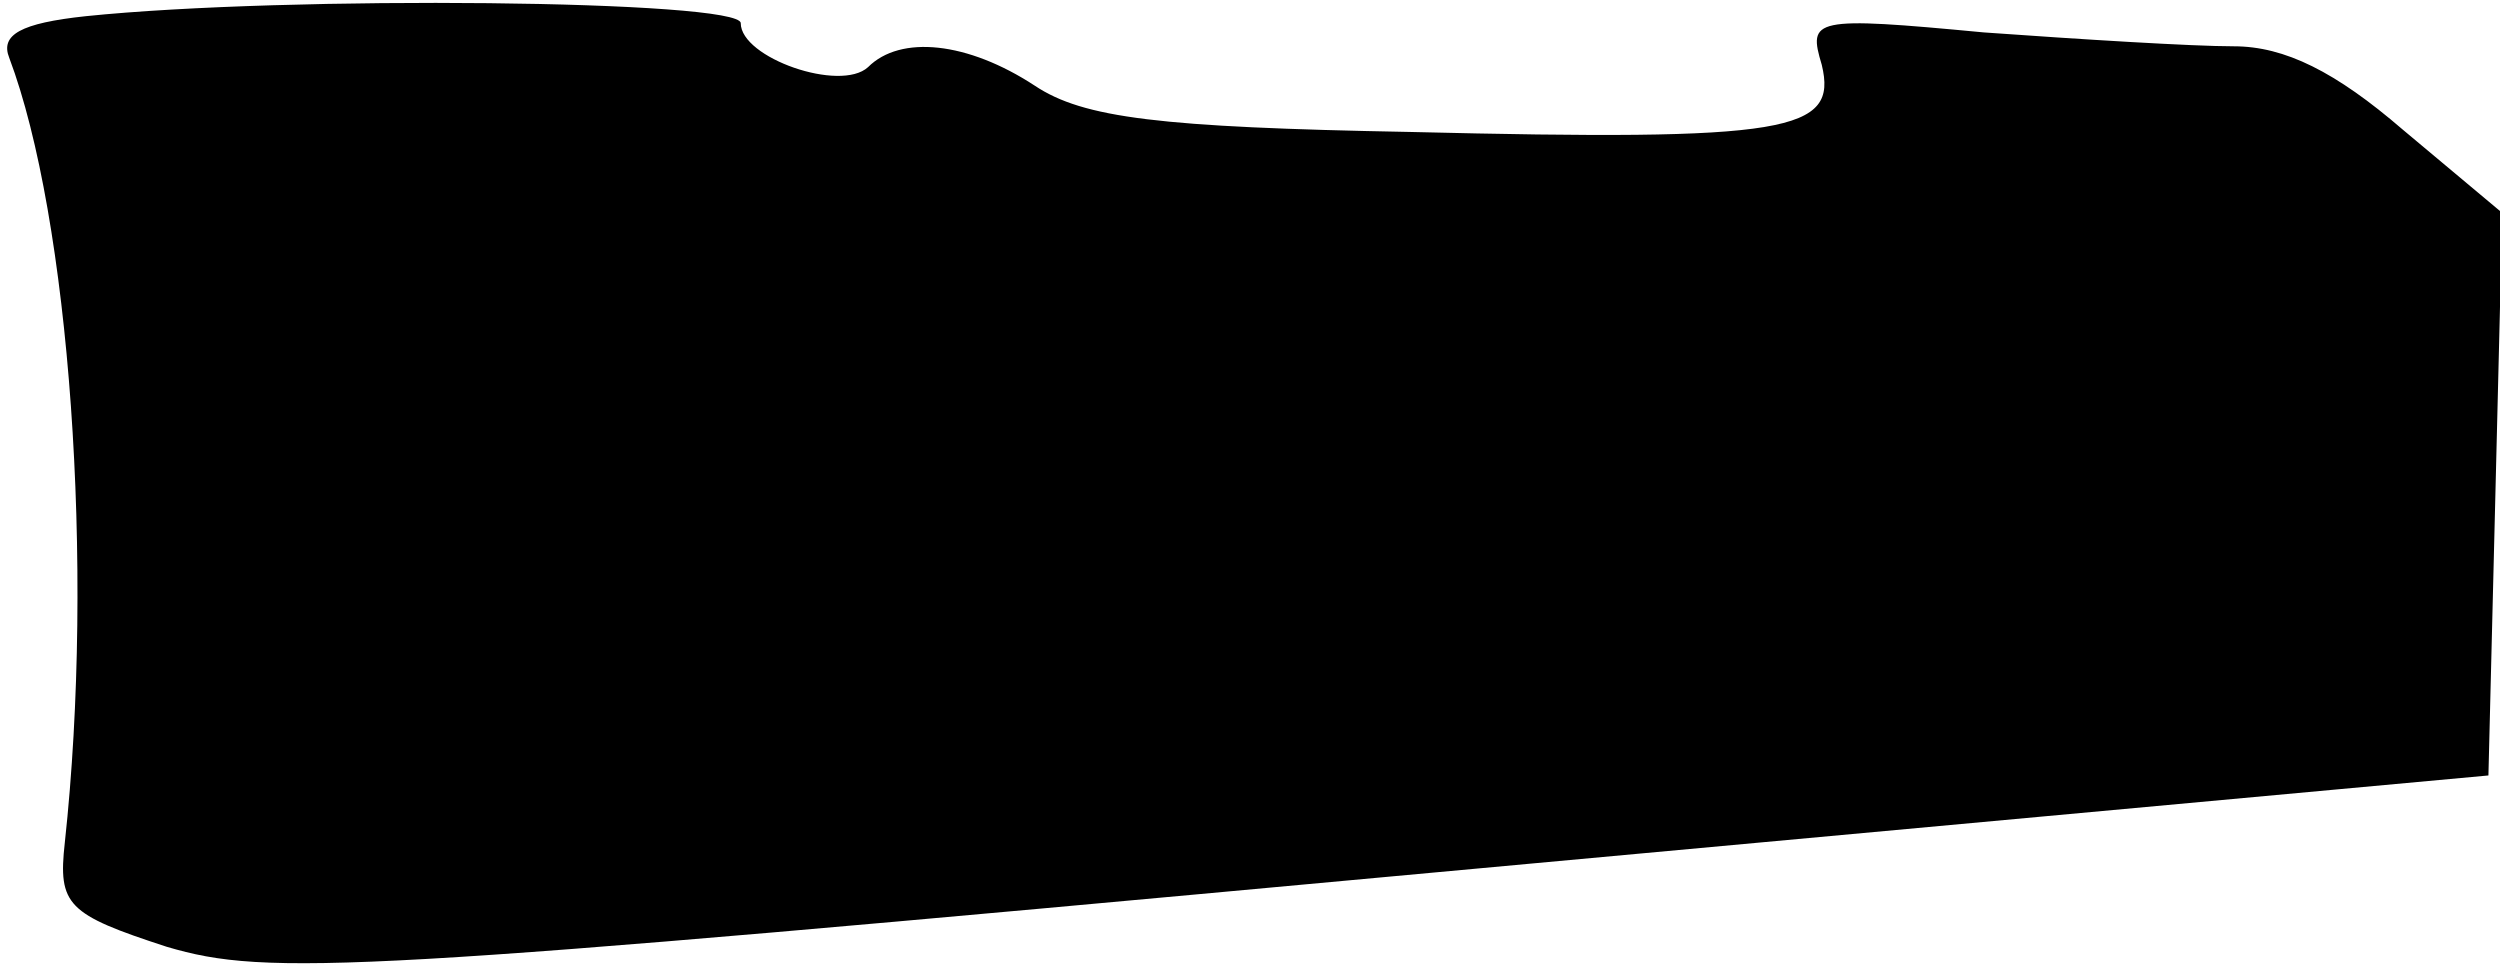<?xml version="1.0" standalone="no"?>
<!DOCTYPE svg PUBLIC "-//W3C//DTD SVG 20010904//EN"
 "http://www.w3.org/TR/2001/REC-SVG-20010904/DTD/svg10.dtd">
<svg version="1.0" xmlns="http://www.w3.org/2000/svg"
 width="108pt" height="42pt" viewBox="0 0 108 42"
 preserveAspectRatio="xMidYMid meet">
<g transform="translate(0,42) scale(0.1,-0.1)"
fill="#000000" stroke="none">
<path fill="#000000" stroke="none" d="M37 413 c-28 -3 -37 -8 -33 -18 26 -69
37 -219 24 -339 -3 -27 1 -31 44 -45 44 -13 81 -11 525 30 l478 44 3 121 3
122 -43 36 c-29 25 -51 36 -73 36 -18 0 -66 3 -108 6 -74 7 -76 6 -70 -14 7
-29 -14 -33 -178 -29 -108 2 -141 6 -162 20 -29 19 -58 22 -72 8 -12 -11 -55
4 -55 19 0 10 -196 12 -283 3z"/>
</g>
</svg>
